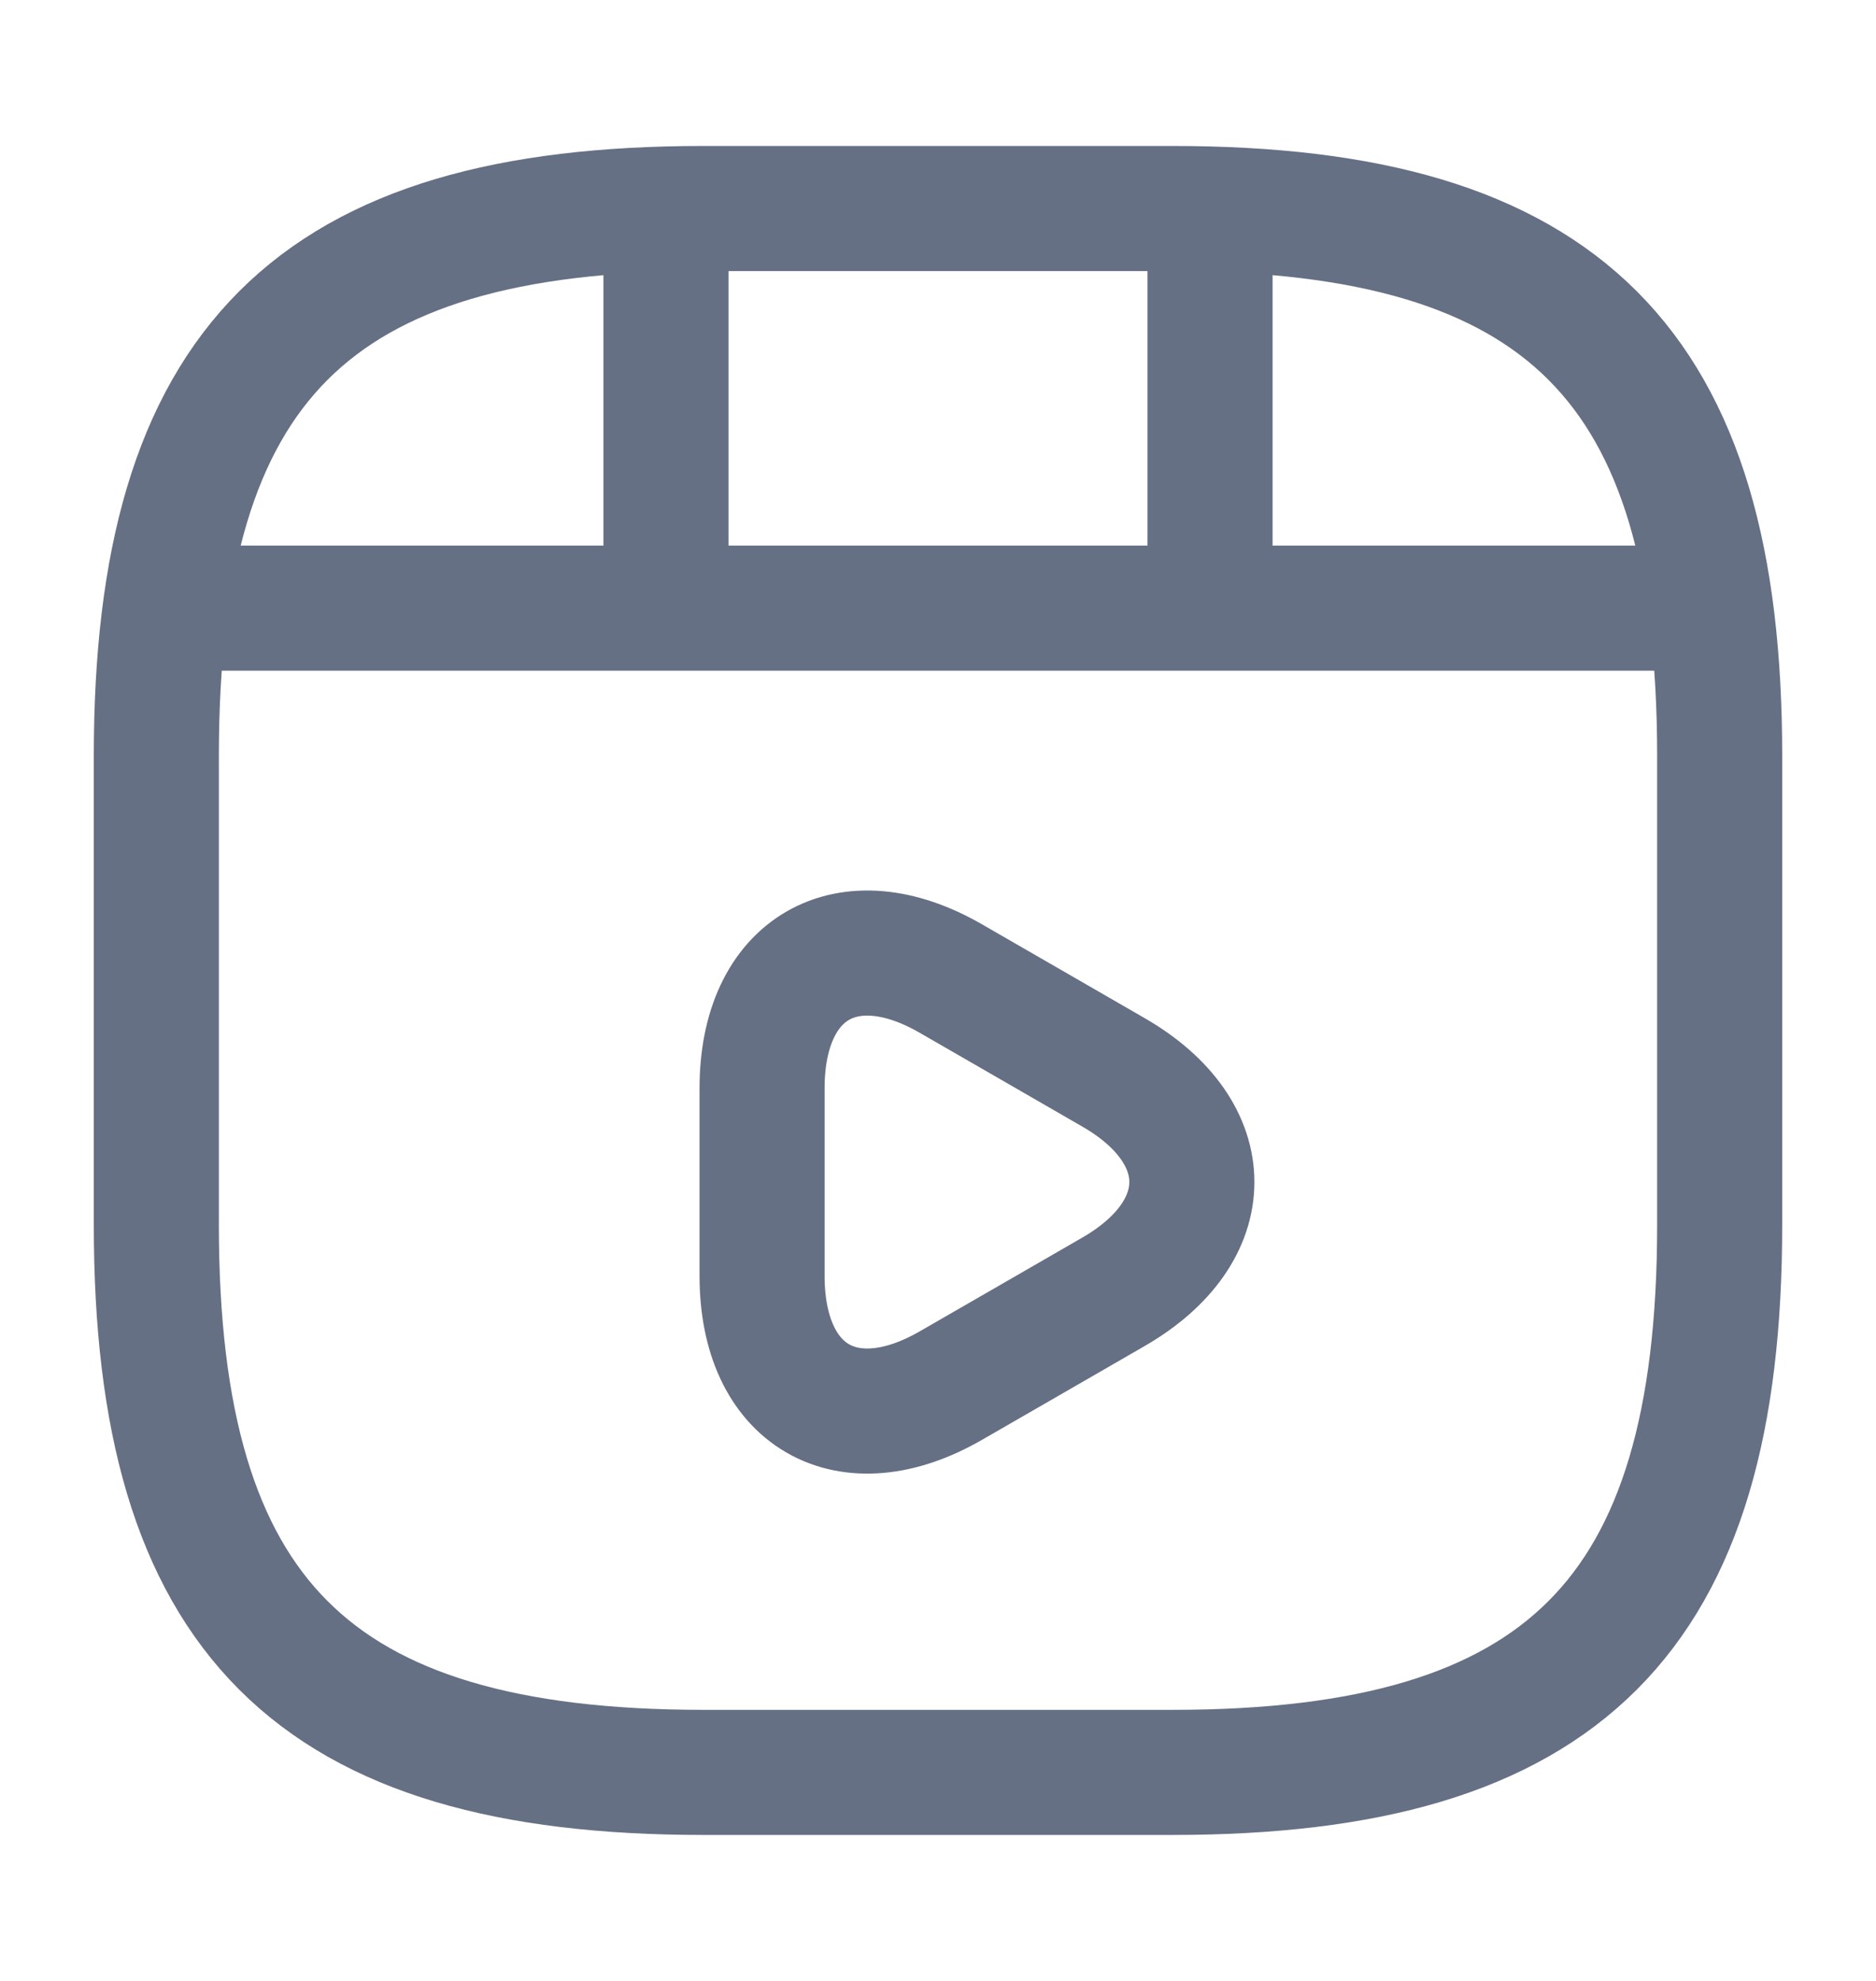 <svg width="18" height="19" viewBox="0 0 18 19" fill="none" xmlns="http://www.w3.org/2000/svg">
<path d="M16.5 11.75V7.25C16.5 3.5 15 2 11.25 2H6.75C3 2 1.5 3.5 1.5 7.25V11.75C1.5 15.5 3 17 6.75 17H11.25C15 17 16.5 15.5 16.5 11.75Z" stroke="#667085" stroke-width="1.2" stroke-linecap="round" stroke-linejoin="round"/>
<path d="M1.89 5.833H16.11" stroke="#667085" stroke-width="1.2" stroke-linecap="round" stroke-linejoin="round"/>
<path d="M6.39 2.083V5.728" stroke="#667085" stroke-width="1.2" stroke-linecap="round" stroke-linejoin="round"/>
<path d="M11.61 2.083V5.39" stroke="#667085" stroke-width="1.2" stroke-linecap="round" stroke-linejoin="round"/>
<path d="M7.312 11.338V10.438C7.312 9.283 8.13 8.81 9.127 9.388L9.908 9.838L10.688 10.288C11.685 10.865 11.685 11.81 10.688 12.388L9.908 12.838L9.127 13.288C8.13 13.865 7.312 13.393 7.312 12.238V11.338V11.338Z" stroke="#667085" stroke-width="1.2" stroke-miterlimit="10" stroke-linecap="round" stroke-linejoin="round"/>
</svg>

